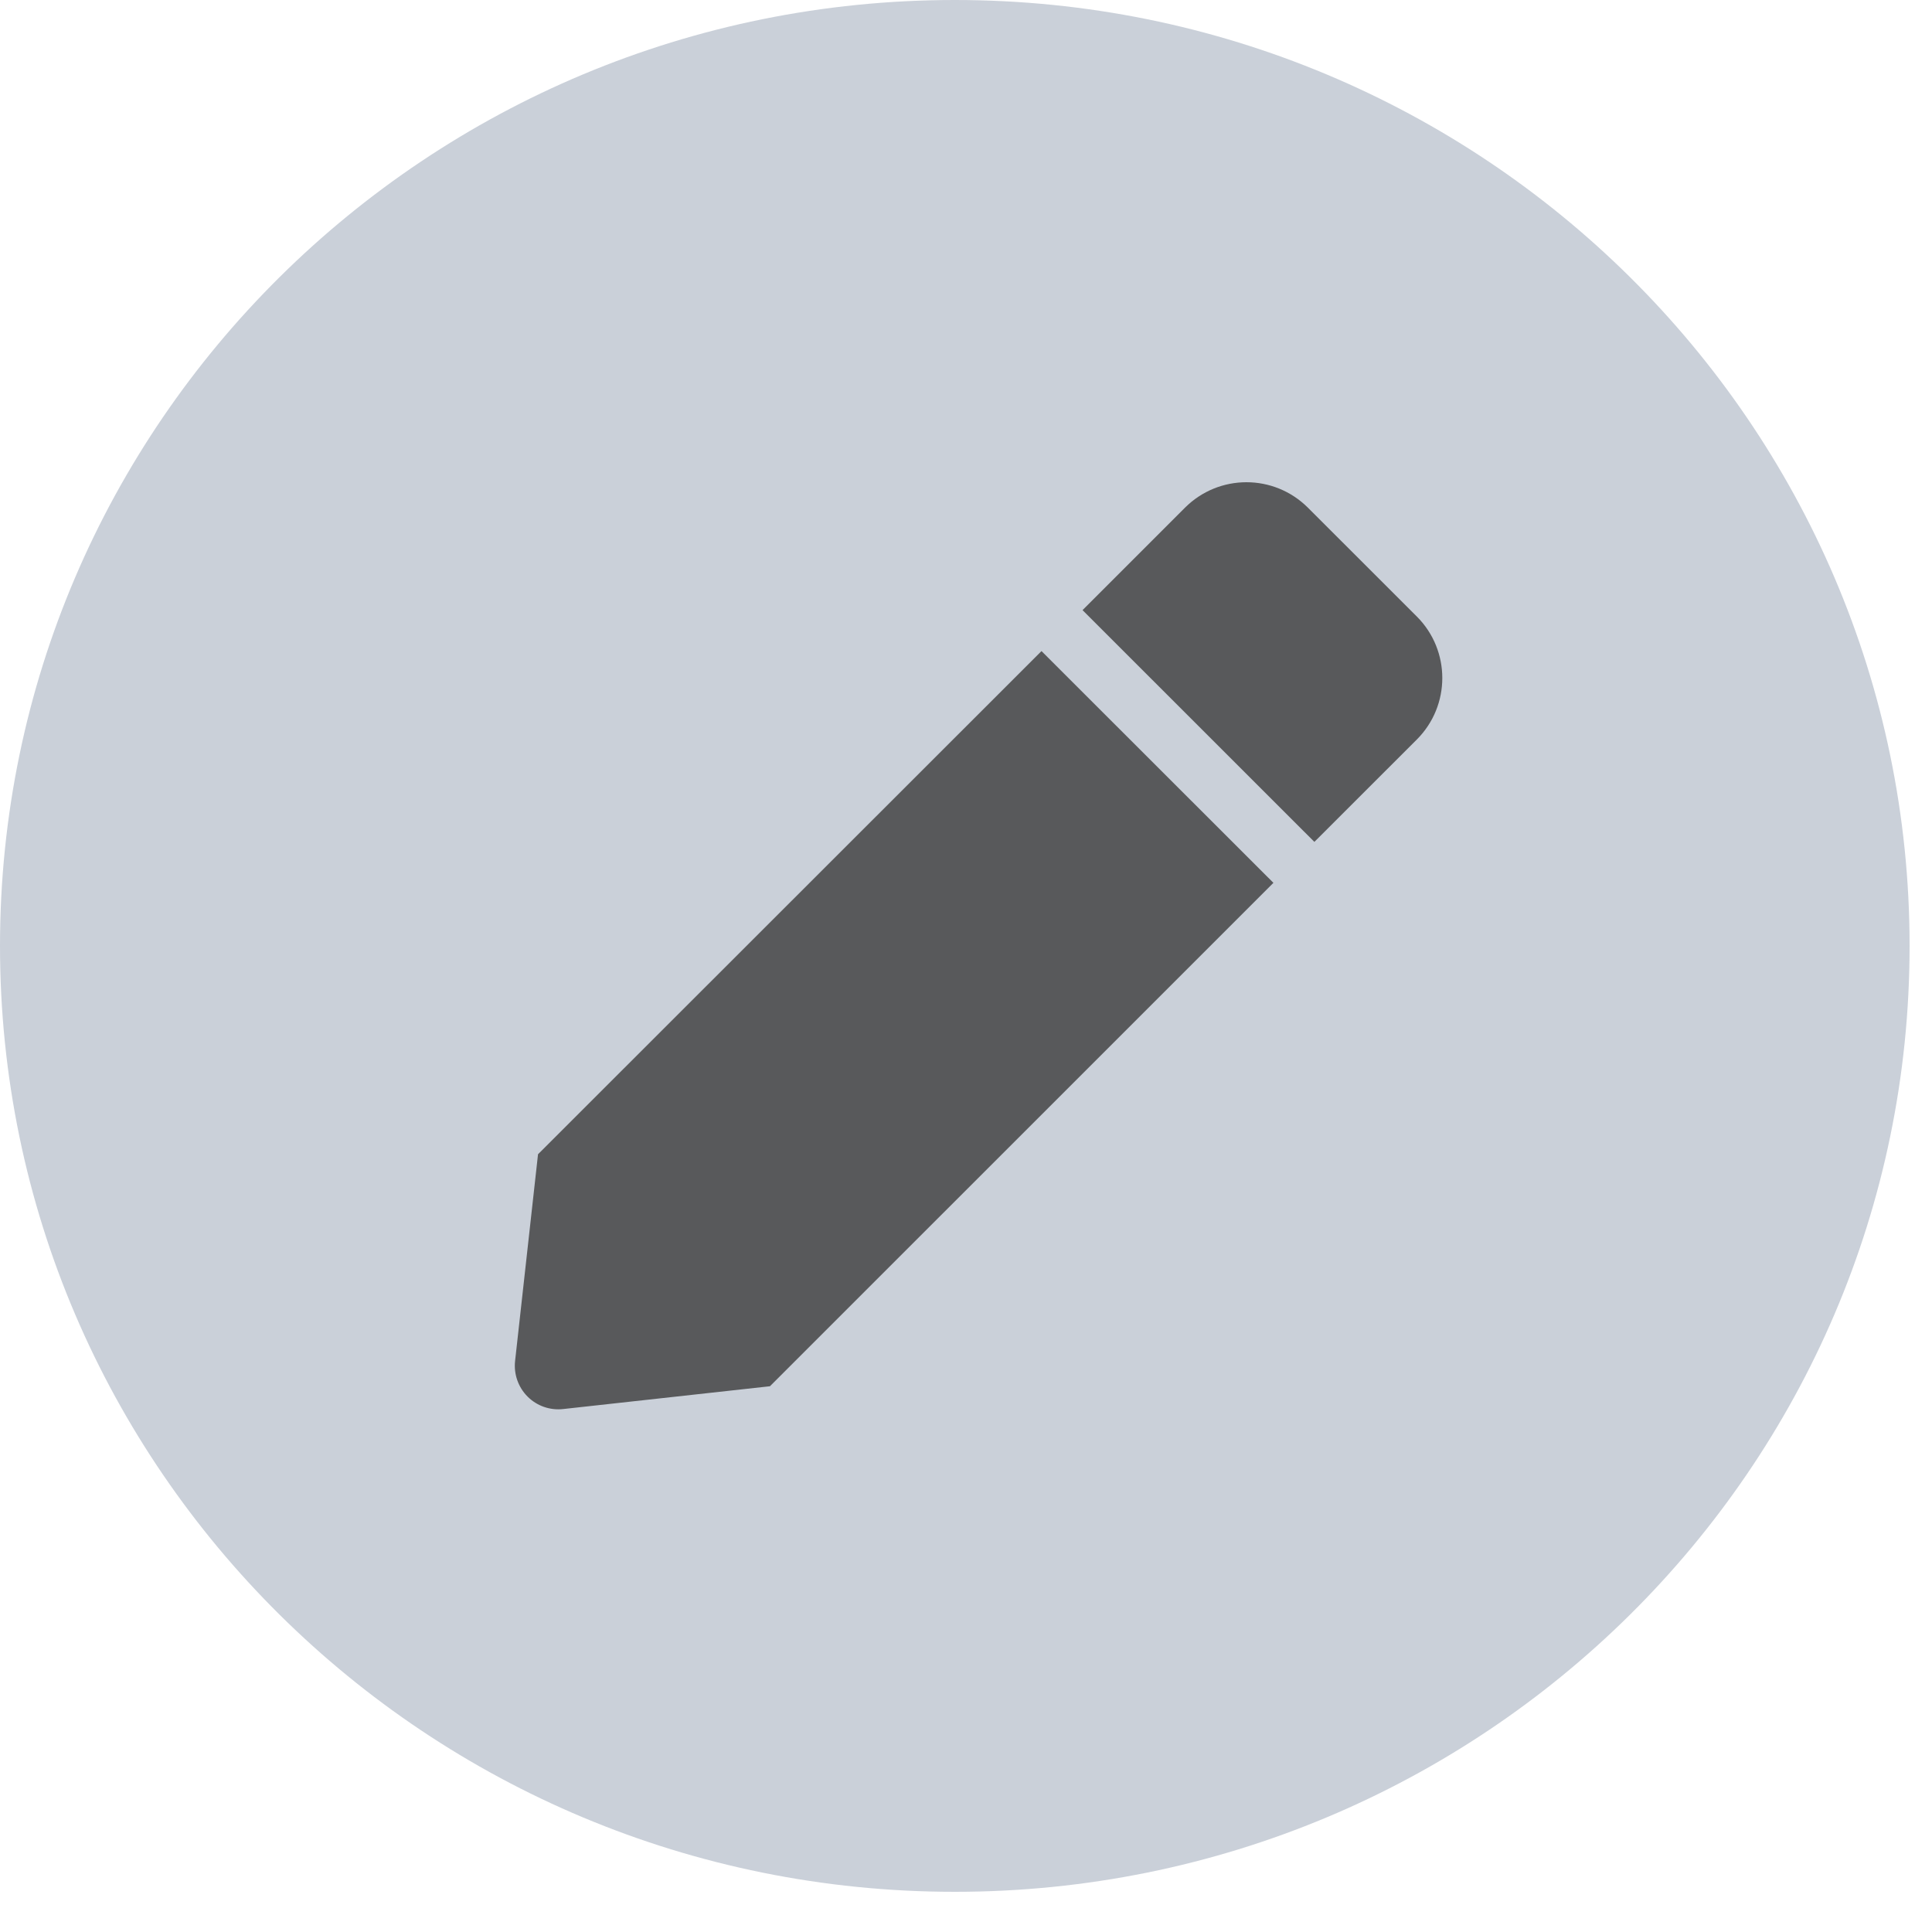 <svg width="25" height="25" viewBox="0 0 25 25" fill="none" xmlns="http://www.w3.org/2000/svg">
<g clip-path="url(#clip0)">
<path d="M12.355 24.48C19.178 24.48 24.71 19 24.71 12.24C24.71 5.48 19.178 0 12.355 0C5.532 0 0 5.48 0 12.24C0 19 5.532 24.48 12.355 24.48Z" fill="#CAD0D9"/>
<path fill-rule="evenodd" clip-rule="evenodd" d="M18.334 9.569C18.773 9.13 18.773 8.417 18.334 7.978L16.925 6.57C16.485 6.13 15.773 6.13 15.333 6.57L14.008 7.895L17.008 10.894L18.334 9.569ZM16.478 11.424L13.477 8.425L6.962 14.936L6.665 17.613C6.647 17.782 6.706 17.951 6.827 18.072C6.948 18.193 7.117 18.252 7.287 18.233L9.963 17.938L16.478 11.424Z" fill="#58595B"/>
</g>
<defs>
<clipPath id="clip0">
<rect width="24.71" height="24.48" fill="white"/>
</clipPath>
</defs>
</svg>
